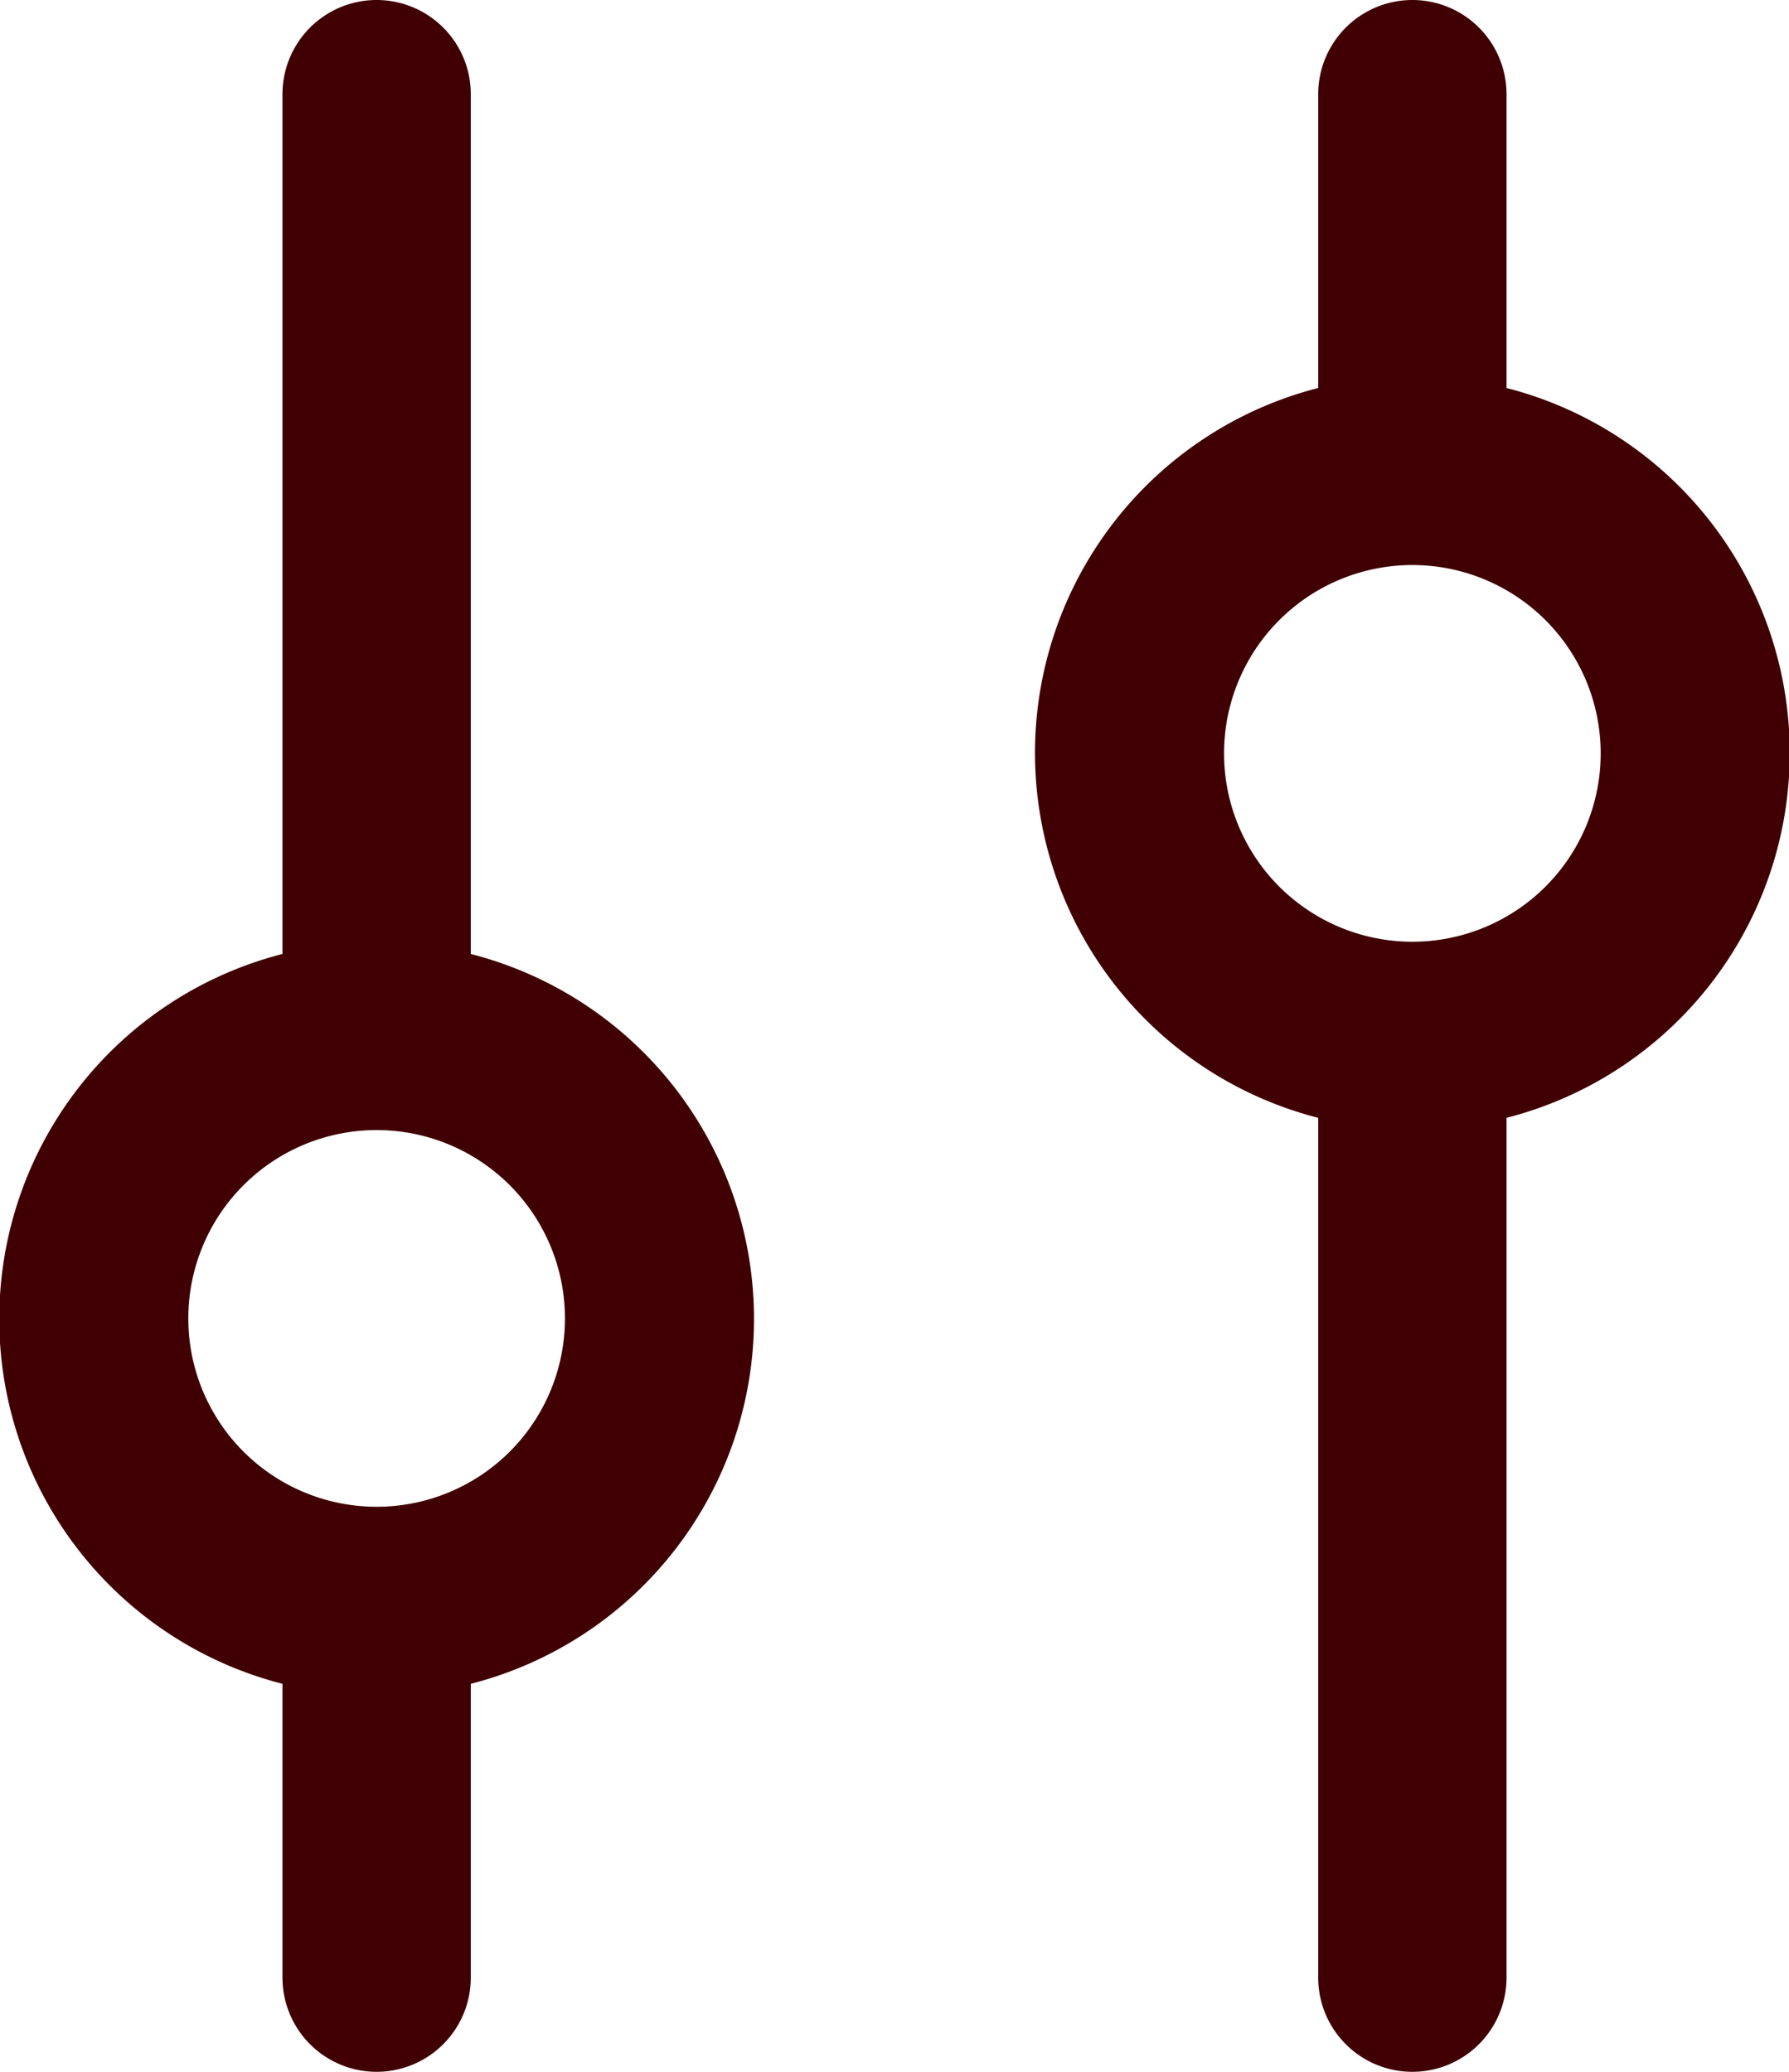<svg xmlns="http://www.w3.org/2000/svg" viewBox="0 0 19 22" width="19" height="22" fill="none"><path fill="#400003" fill-rule="evenodd" d="M5 1v9.13a4 4 0 0 1 0 7.75V21a1 1 0 1 1-2 0v-3-.12a4 4 0 0 1 0-7.75V1a1 1 0 0 1 2 0zM2 14a2 2 0 1 1 4 0 2 2 0 0 1-4 0zm12-9.88V1a1 1 0 1 1 2 0v3.12a4 4 0 0 1 0 7.75V21a1 1 0 1 1-2 0v-9.13a4 4 0 0 1 0-7.75zM15 10a2 2 0 1 0 0-4 2 2 0 0 0 0 4z"></path></svg>